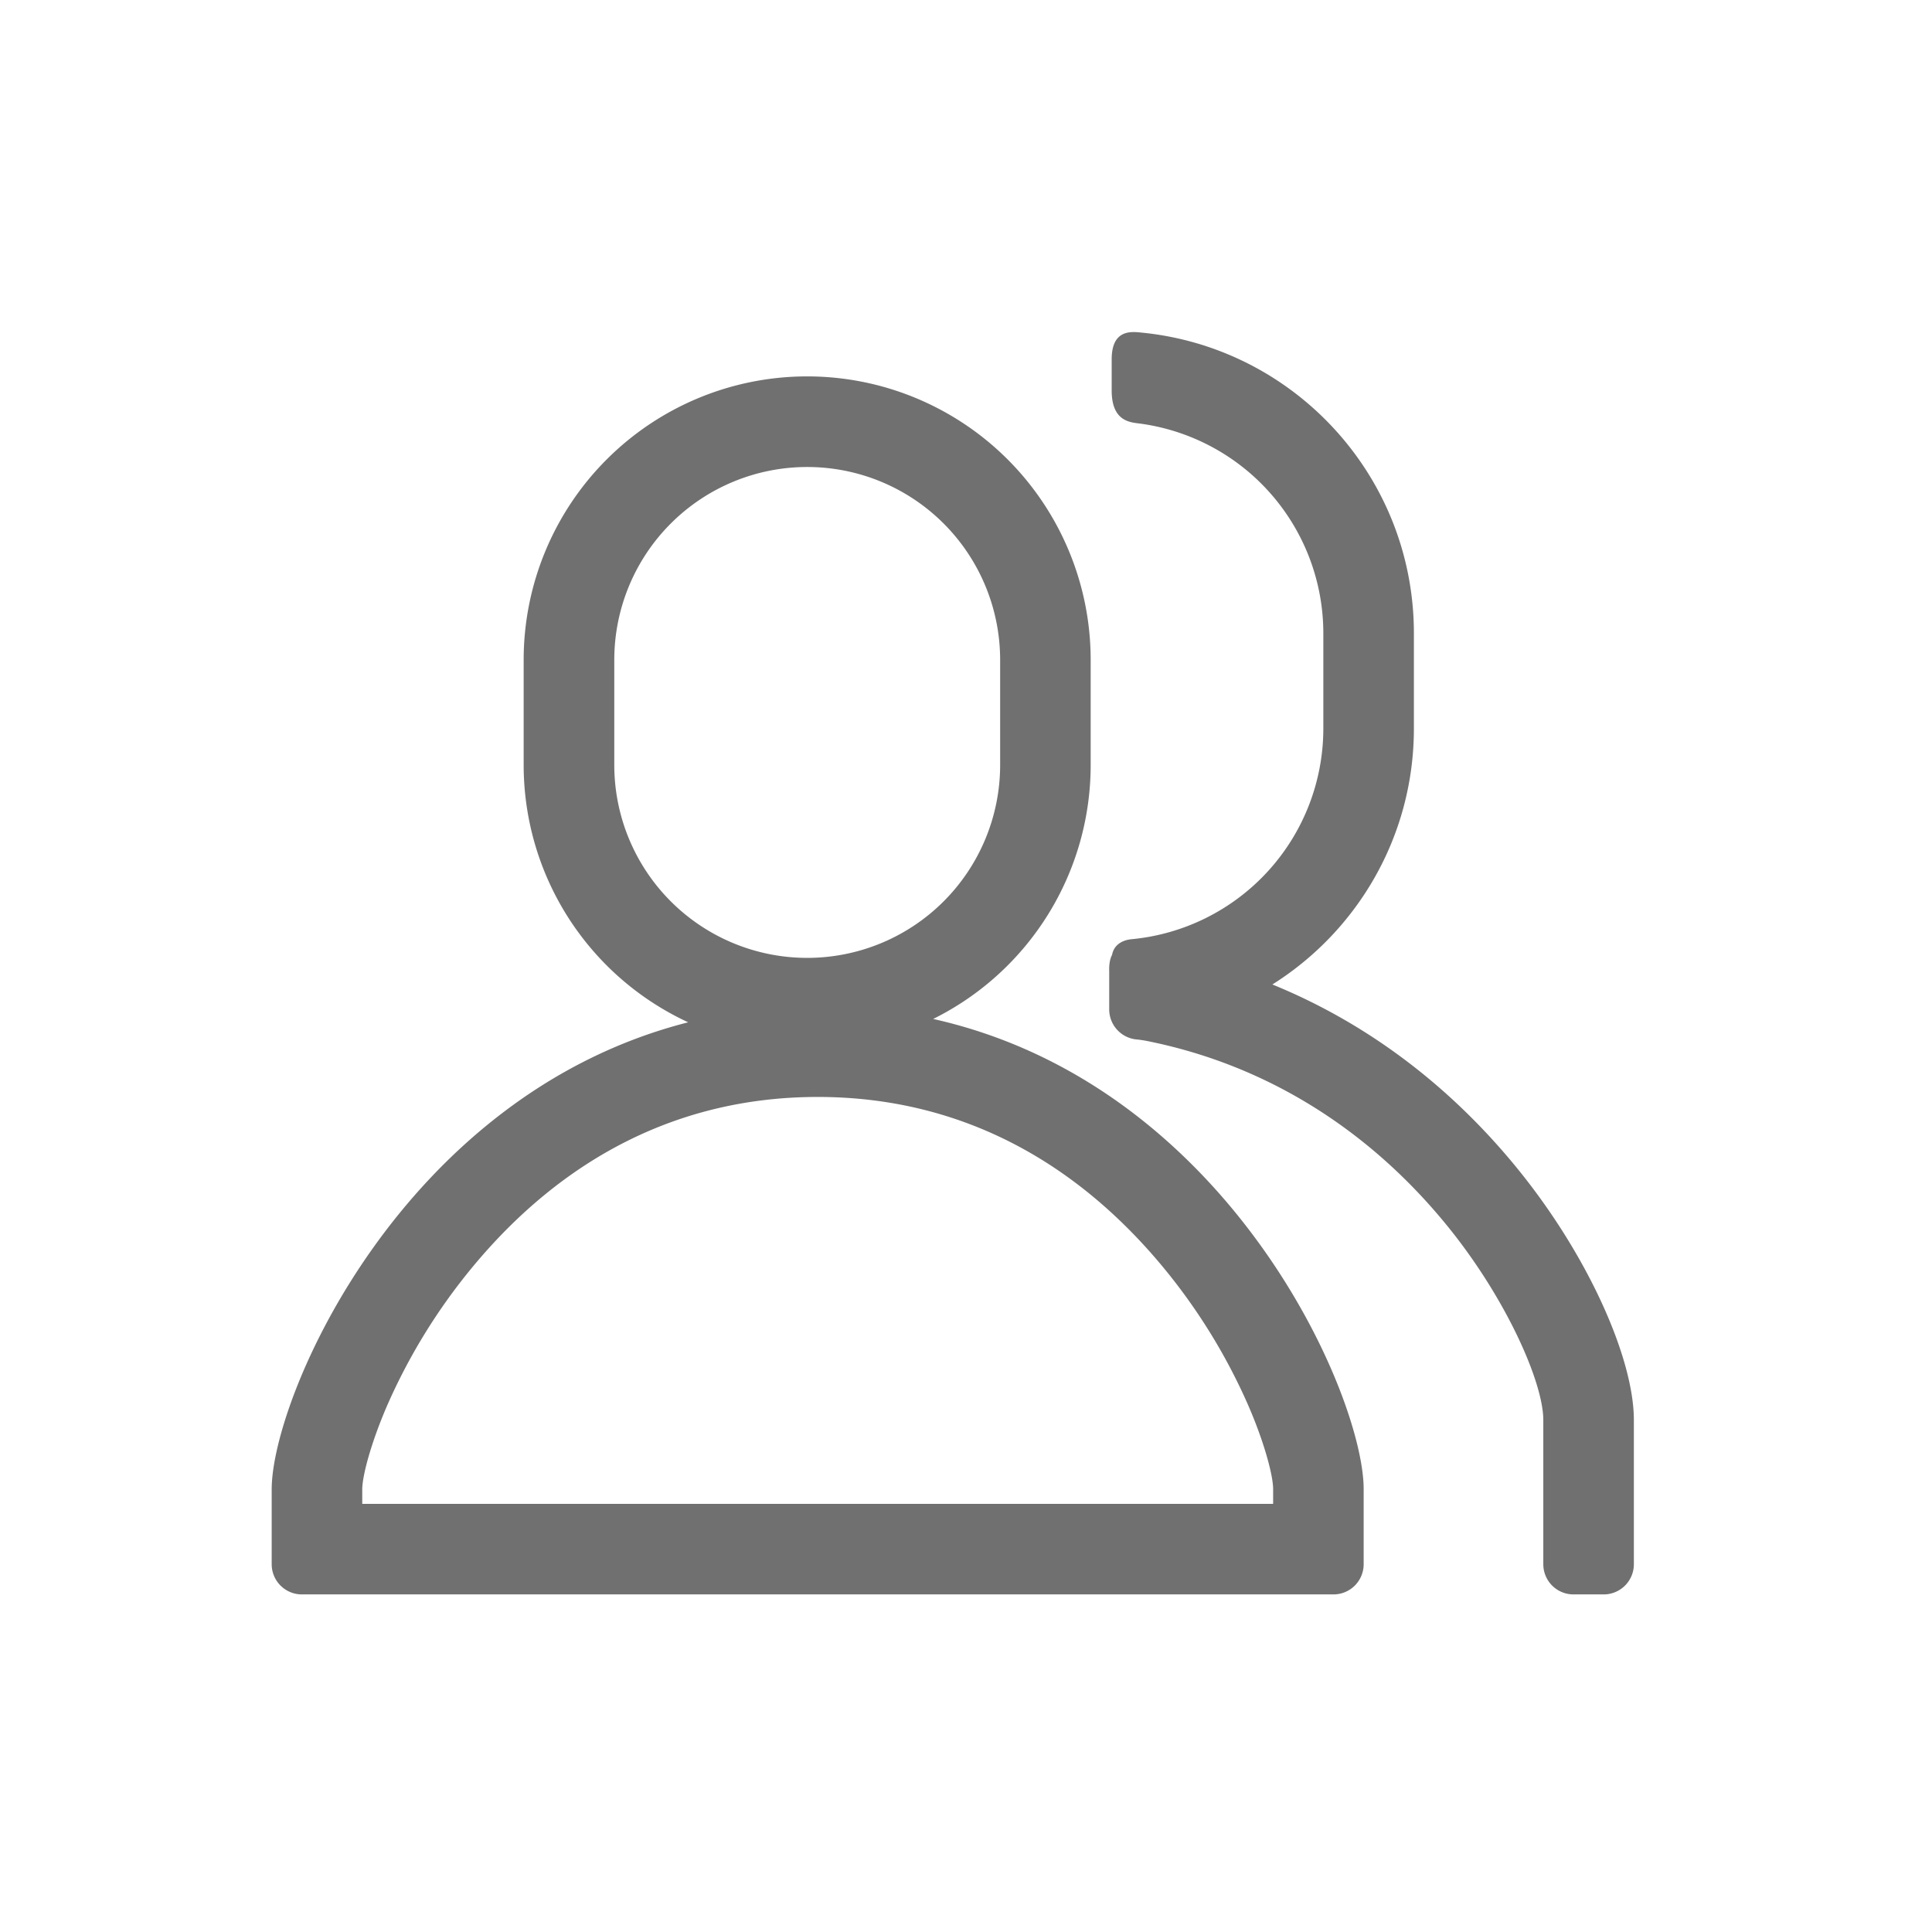 <?xml version="1.0" standalone="no"?><!DOCTYPE svg PUBLIC "-//W3C//DTD SVG 1.1//EN" "http://www.w3.org/Graphics/SVG/1.1/DTD/svg11.dtd"><svg class="icon" width="200px" height="200.00px" viewBox="0 0 1024 1024" version="1.1" xmlns="http://www.w3.org/2000/svg"><path fill="#707070" d="M674.784 797.072v-7.84c0-7.104-4.576-24.512-13.168-44.32a310.816 310.816 0 0 0-45.536-73.744c-47.168-56.736-108.48-89.76-182.688-89.76-74.192 0-135.52 33.04-182.672 89.808a310.976 310.976 0 0 0-45.552 73.808c-8.576 19.84-13.168 37.264-13.168 44.4v7.648h482.784zM589.424 506.08c1.2-6.432 7.184-8 10.272-8.272a112.192 112.192 0 0 0 101.696-111.68V335.68a112.192 112.192 0 0 0-96.784-111.12c-5.024-0.704-15.392-0.704-15.392-17.584v-16.512c0-16.256 10.768-14.688 16.032-14.16 80.944 8.032 144.144 76.32 144.144 159.36v50.448c0 57.168-29.952 107.344-75.008 135.68 51.68 21.072 95.68 55.28 130.608 98.48 36.96 45.712 60.992 99.808 60.992 132.416v76.384a16 16 0 0 1-16 16h-16a16 16 0 0 1-16-16v-76.384c0-20.048-19.68-64.336-50.32-102.24-40.56-50.176-94.88-85.856-160.224-98.8a57.952 57.952 0 0 0-5.184-0.736 16 16 0 0 1-14.352-15.92v-20.24c-0.128-3.92 0.48-6.704 1.52-8.672z m-224.672 35.76a150.288 150.288 0 0 1-87.2-136.416V349.76a150.256 150.256 0 1 1 300.528 0v55.664a150.256 150.256 0 0 1-83.472 134.64c156.944 35.152 228.16 199.648 228.16 249.168v39.84a16 16 0 0 1-16 16H160a16 16 0 0 1-16-16v-39.648c0-48.832 68.992-208.992 220.752-247.584zM427.84 247.52a102.256 102.256 0 0 0-102.256 102.256v55.664a102.256 102.256 0 1 0 204.512 0V349.76a102.256 102.256 0 0 0-102.24-102.24z" /></svg>